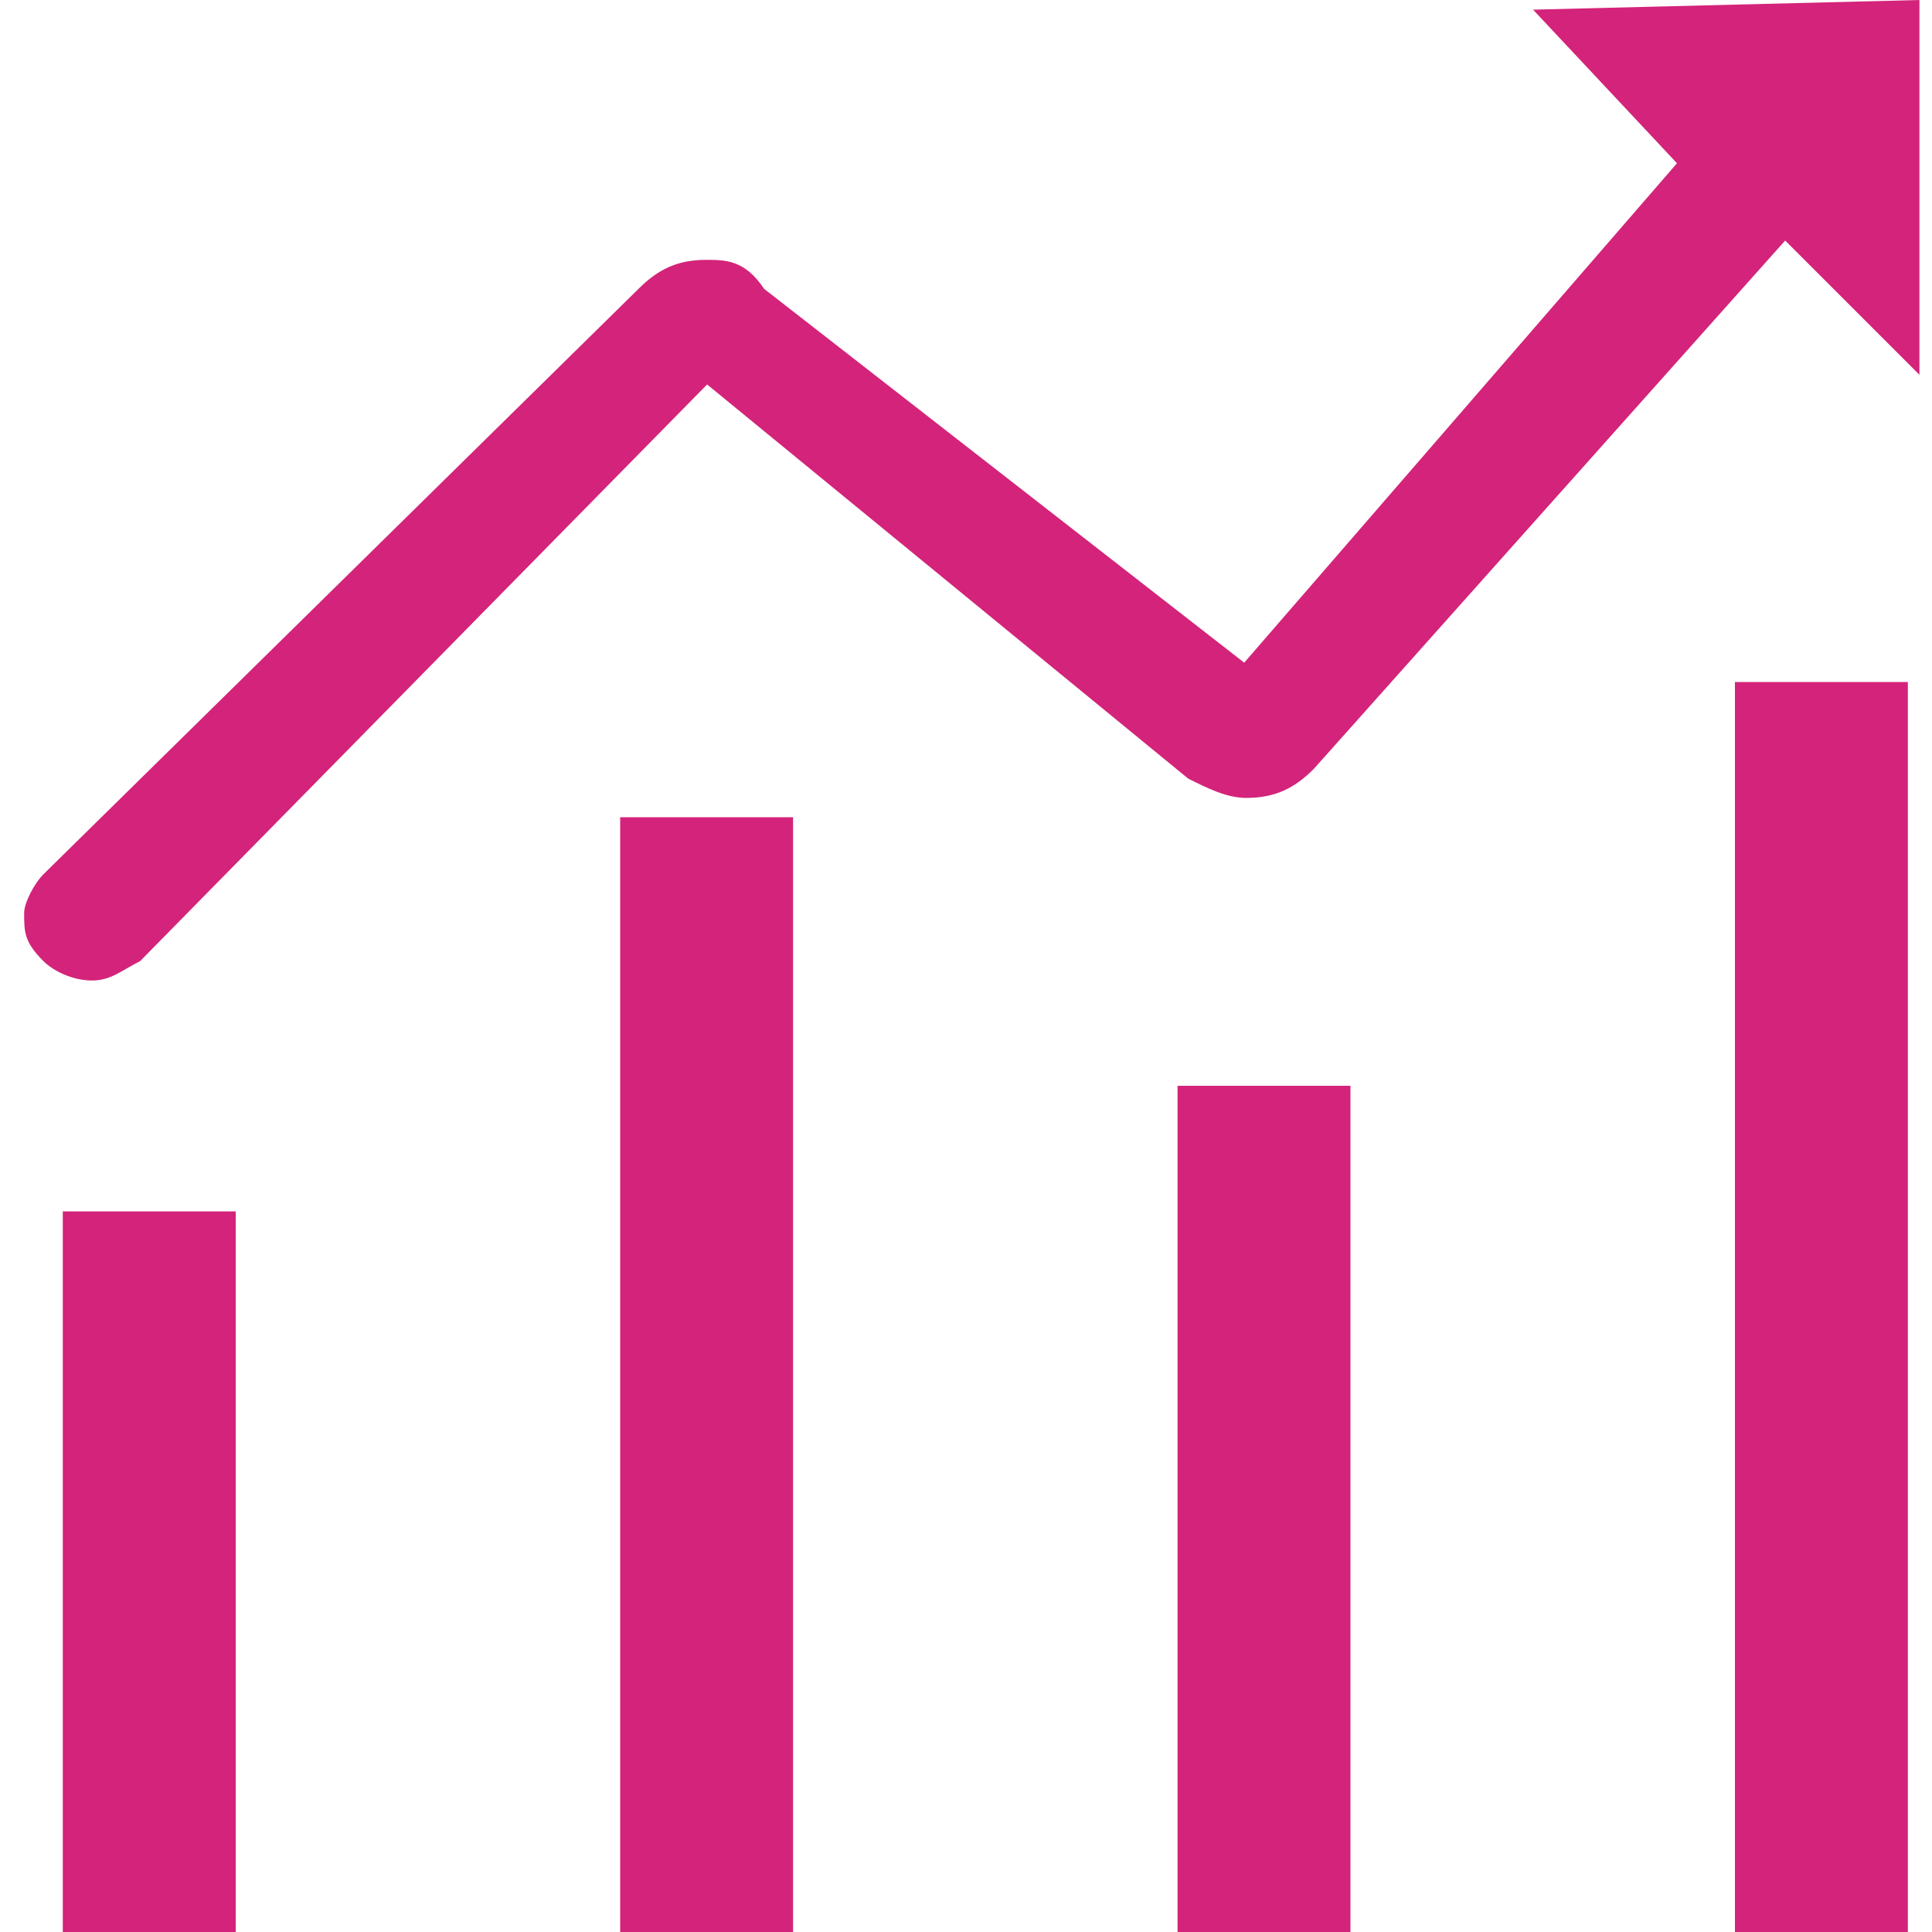 <?xml version="1.0" standalone="no"?><!DOCTYPE svg PUBLIC "-//W3C//DTD SVG 1.1//EN" "http://www.w3.org/Graphics/SVG/1.1/DTD/svg11.dtd"><svg t="1597886701496" class="icon" viewBox="0 0 1024 1024" version="1.1" xmlns="http://www.w3.org/2000/svg" p-id="1146" xmlns:xlink="http://www.w3.org/1999/xlink" width="200" height="200"><defs><style type="text/css"></style></defs><path d="M812.544 5.12l76.288 81.408-229.376 264.704-254.464-198.144c-10.24-15.36-20.48-15.36-30.72-15.36-15.36 0-25.6 5.12-35.84 15.36L23.04 463.36c-5.12 5.12-10.24 15.36-10.24 20.48 0 10.24 0 15.36 10.24 25.6 5.12 5.12 15.36 10.24 25.6 10.24s15.36-5.12 25.6-10.24l300.544-305.664L629.76 412.672c10.24 5.12 20.48 10.24 30.72 10.24 15.36 0 25.6-5.12 35.84-15.36l249.856-280.064 71.168 71.168V0l-204.8 5.12zM33.28 642.048h91.648V1024H33.28v-381.952z m590.848-66.56h91.648V1024h-91.648v-448.512z m295.424-214.016h91.648V1024h-91.648V361.472z" fill="#d4237a" p-id="1147"></path><path d="M328.704 433.152h91.648V1024H328.704V433.152z" fill="#d4237a" p-id="1148"></path></svg>